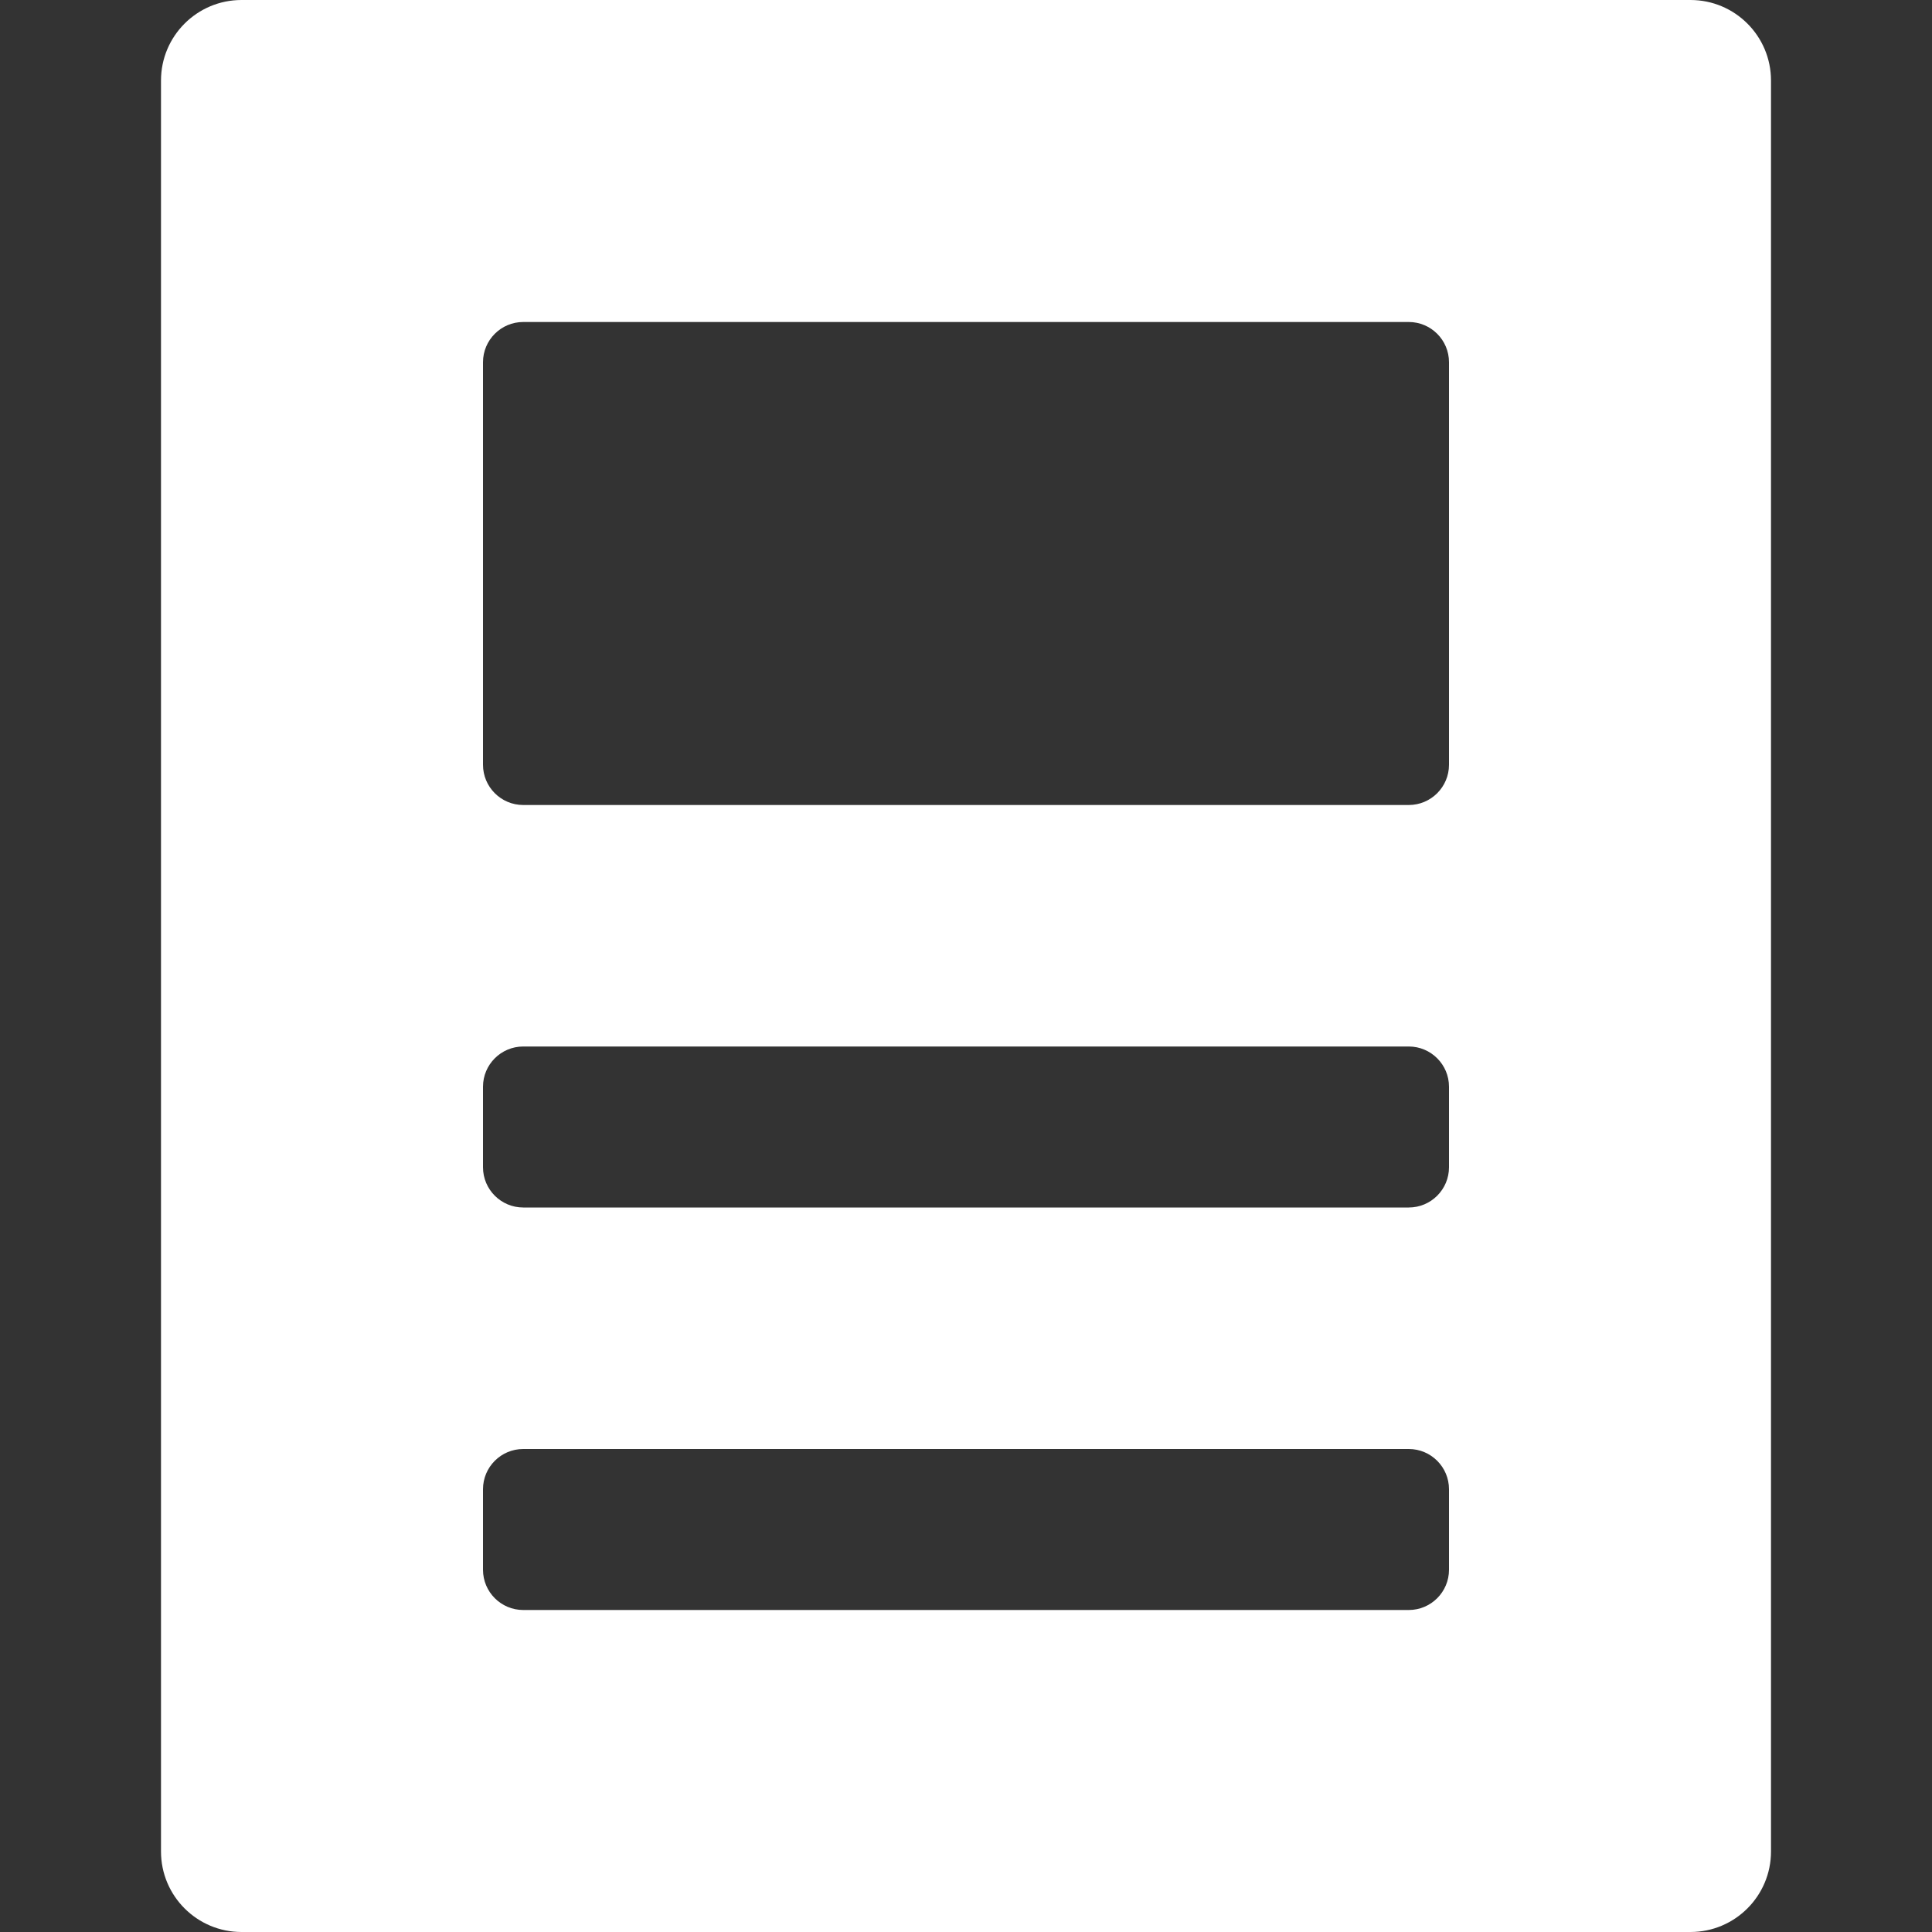 <svg width="24" height="24" viewBox="0 0 24 24" fill="none" xmlns="http://www.w3.org/2000/svg">
<rect x="0" y="0" width="24" height="24" fill="#333333" stroke="none"/>
<path d="M21 0H3C2.448 0 2 0.448 2 1V23C2 23.552 2.448 24 3 24H21C21.552 24 22 23.552 22 23V1C22 0.448 21.552 0 21 0ZM18 19.5C18 19.776 17.776 20 17.5 20H6.5C6.224 20 6 19.776 6 19.5V18.5C6 18.224 6.224 18 6.5 18H17.5C17.776 18 18 18.224 18 18.5V19.5ZM18 14.5C18 14.776 17.776 15 17.5 15H6.5C6.224 15 6 14.776 6 14.5V13.5C6 13.224 6.224 13 6.5 13H17.5C17.776 13 18 13.224 18 13.5V14.5ZM18 9.5C18 9.776 17.776 10 17.5 10H6.5C6.224 10 6 9.776 6 9.5V4.5C6 4.224 6.224 4 6.5 4H17.5C17.776 4 18 4.224 18 4.5V9.5Z" fill="white"/>
</svg>
